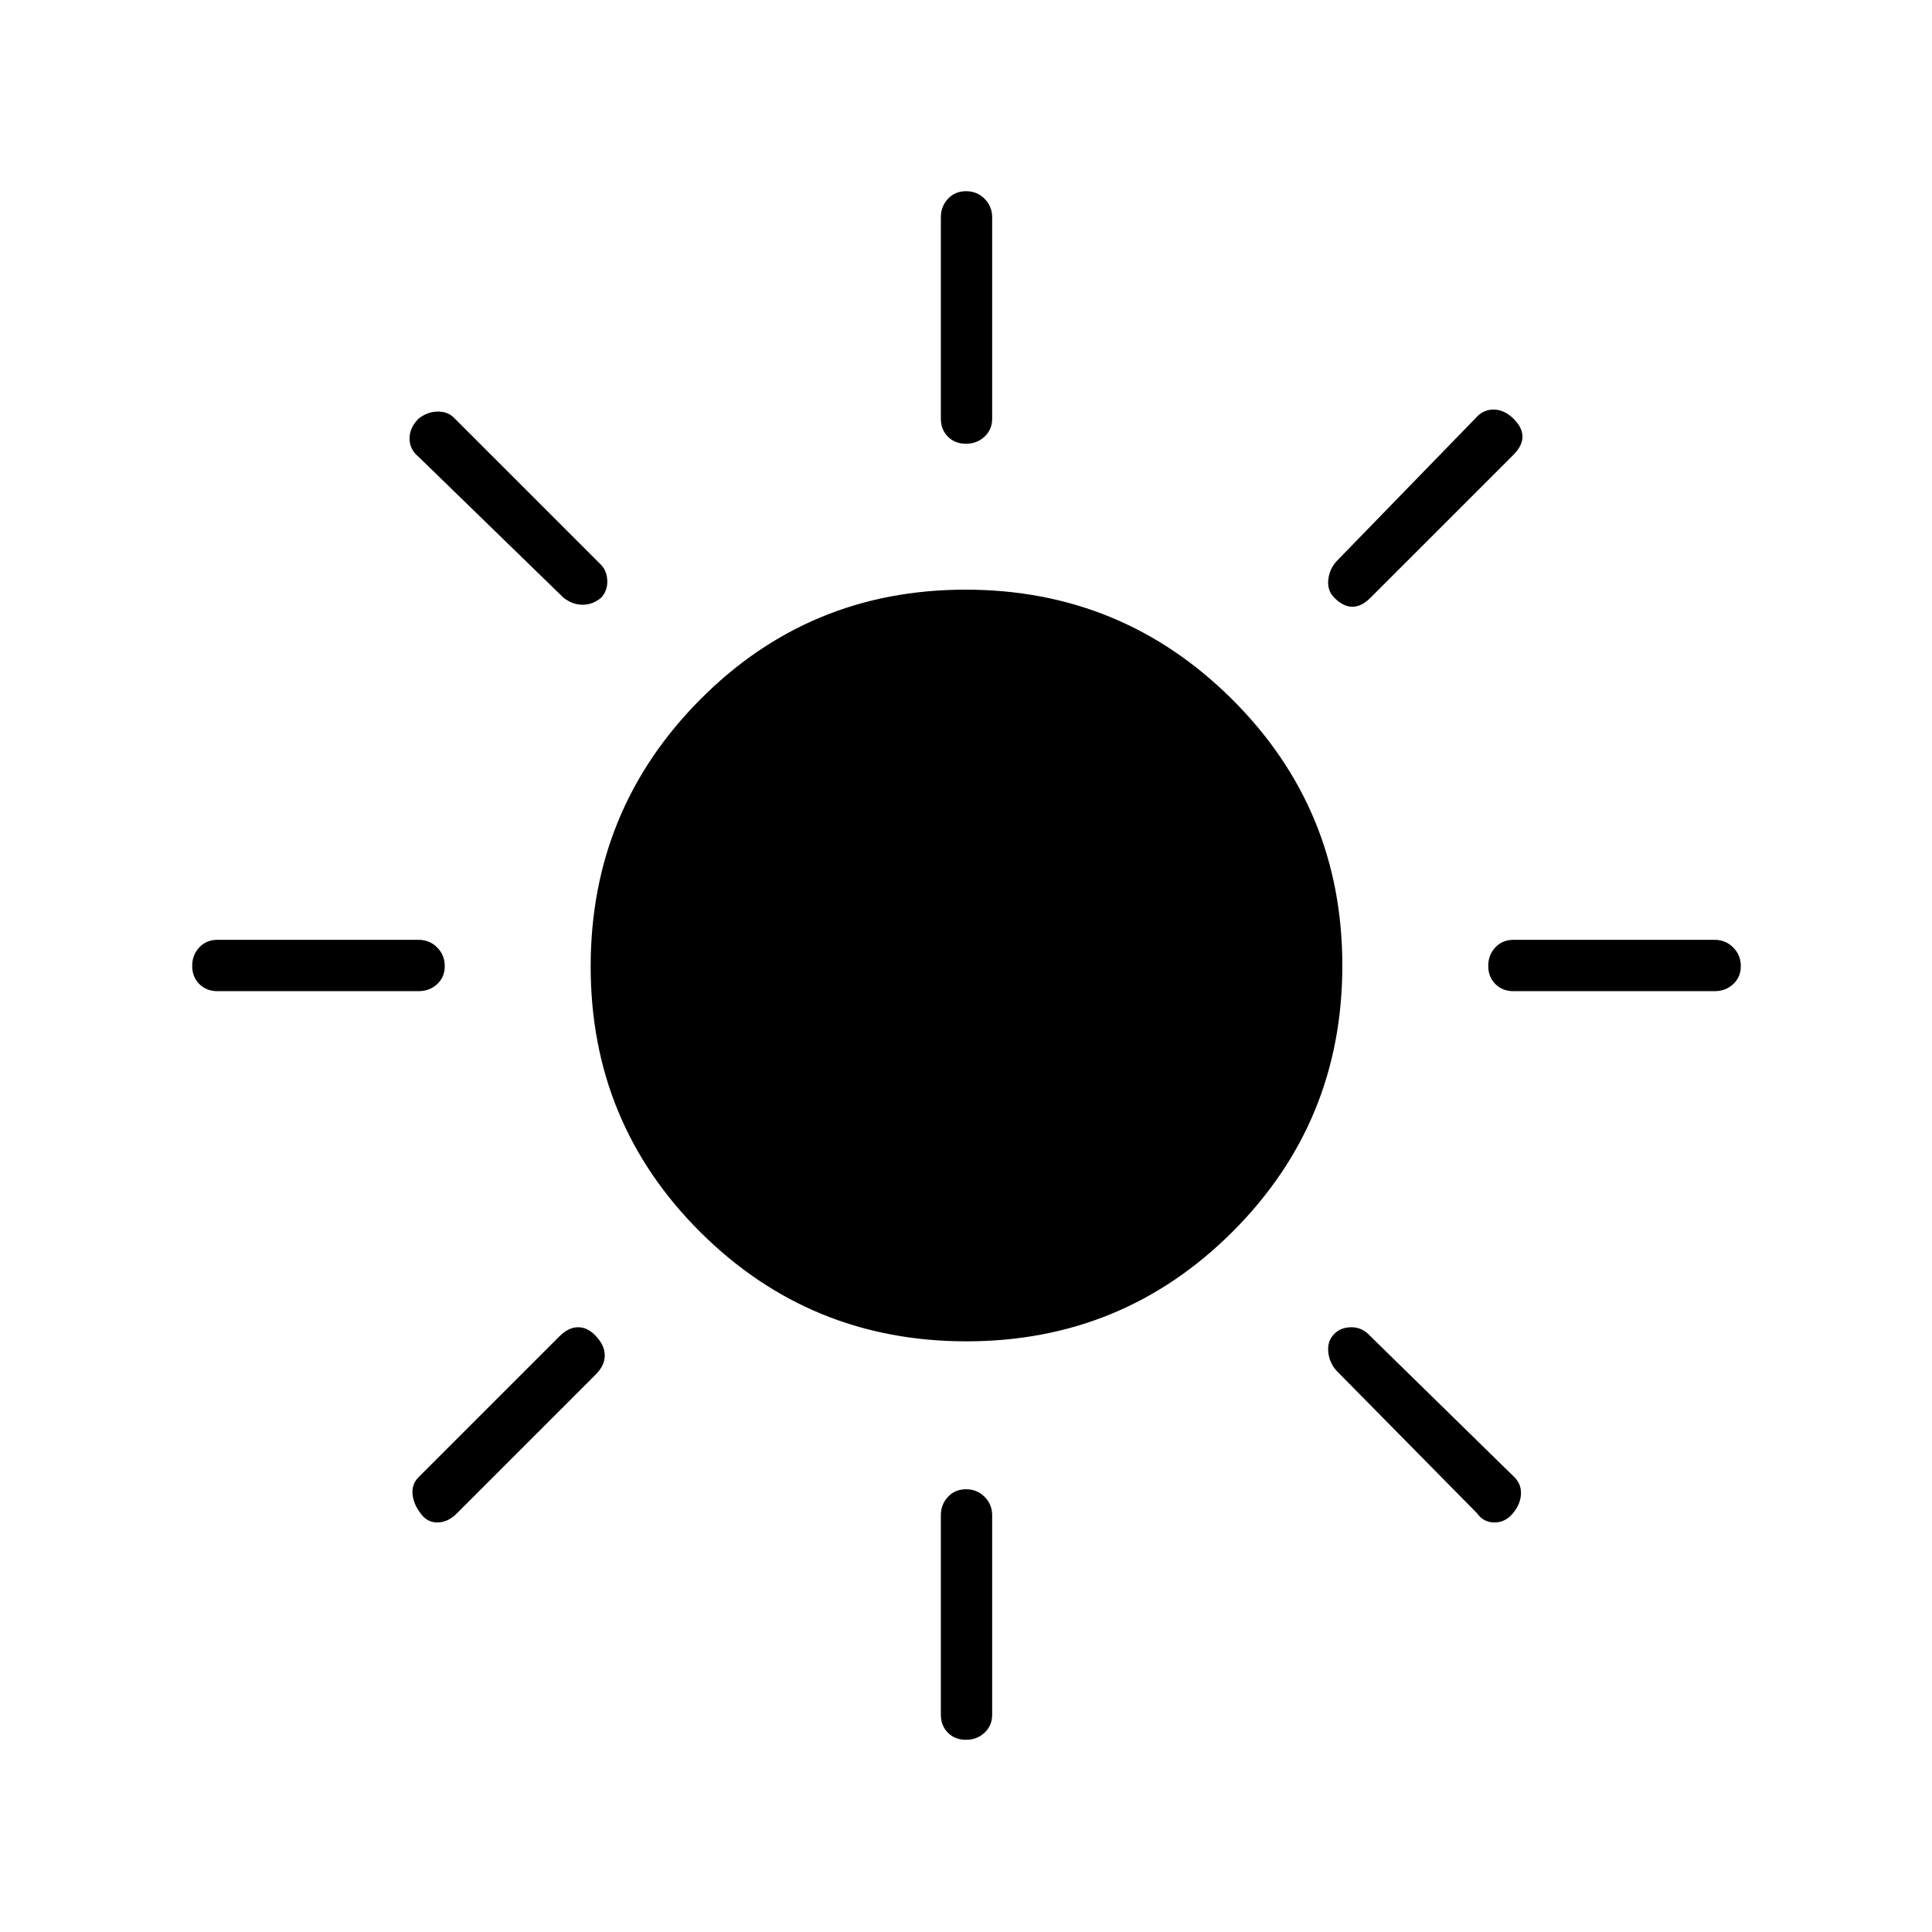 <svg xmlns="http://www.w3.org/2000/svg" height="24" viewBox="0 -960 960 960" width="24"><path d="M479.96-739.5q-5.46 0-8.96-3.53-3.5-3.52-3.5-8.97v-100q0-5.45 3.54-9.22 3.53-3.78 9-3.78 5.46 0 9.21 3.78Q493-857.45 493-852v100q0 5.45-3.79 8.97-3.78 3.53-9.25 3.53ZM663-663q-3.5-3.5-3-8.75t4-9.25l69-71q3.77-4.5 9.13-4.5 5.37 0 10.09 4.72 4.28 4.28 4.28 8.78 0 4.5-4.5 9l-71 71q-4.5 4.5-9 4.5t-9-4.5Zm89 195.5q-5.45 0-8.97-3.54-3.53-3.53-3.53-9 0-5.46 3.53-9.21Q746.55-493 752-493h100q5.45 0 9.22 3.79 3.78 3.78 3.78 9.25 0 5.46-3.78 8.96-3.77 3.5-9.22 3.5H752Zm-272.04 372q-5.46 0-8.96-3.53-3.5-3.52-3.5-8.97v-99q0-5.45 3.54-9.23 3.53-3.77 9-3.77 5.46 0 9.21 3.77Q493-212.45 493-207v99q0 5.45-3.79 8.97-3.78 3.53-9.25 3.53ZM280-663l-72-70q-4.5-3.67-4.5-9.09 0-5.41 4.5-9.91 4.5-3.5 9.67-3.5 5.16 0 8.33 3.5l72 72q3.5 3.17 3.75 8.33.25 5.17-3.05 8.67-4.15 3.5-9.17 3.5-5.03 0-9.53-3.5Zm454 455-70-71q-3.5-4-4-9.25t2.8-8.75q3.3-3.5 8.75-3.5T681-296l71.5 70q3.5 3.5 3.25 8.5t-4.05 9.5q-3.7 4.5-9.12 4.5-5.41 0-8.58-4.5ZM108-467.5q-5.45 0-8.97-3.54-3.53-3.53-3.53-9 0-5.46 3.53-9.21Q102.55-493 108-493h100q5.45 0 9.23 3.79 3.77 3.78 3.77 9.25 0 5.46-3.77 8.96-3.78 3.5-9.23 3.5H108ZM209-208q-3.5-4.5-4-9.5t3-8.5l70-70q4.5-4.5 9.25-4.5t8.75 4.28q4.5 4.72 4.5 9.72 0 5-4.5 9.5l-69 69q-4.5 4.5-9.67 4.5-5.16 0-8.33-4.5Zm271.24-85.5q-77.74 0-132.24-54.26-54.5-54.27-54.5-132 0-77.74 54.26-132.49 54.27-54.75 132-54.75 77.74 0 132.49 54.51Q667-557.97 667-480.24q0 77.74-54.51 132.24-54.52 54.5-132.25 54.5Z"/></svg>